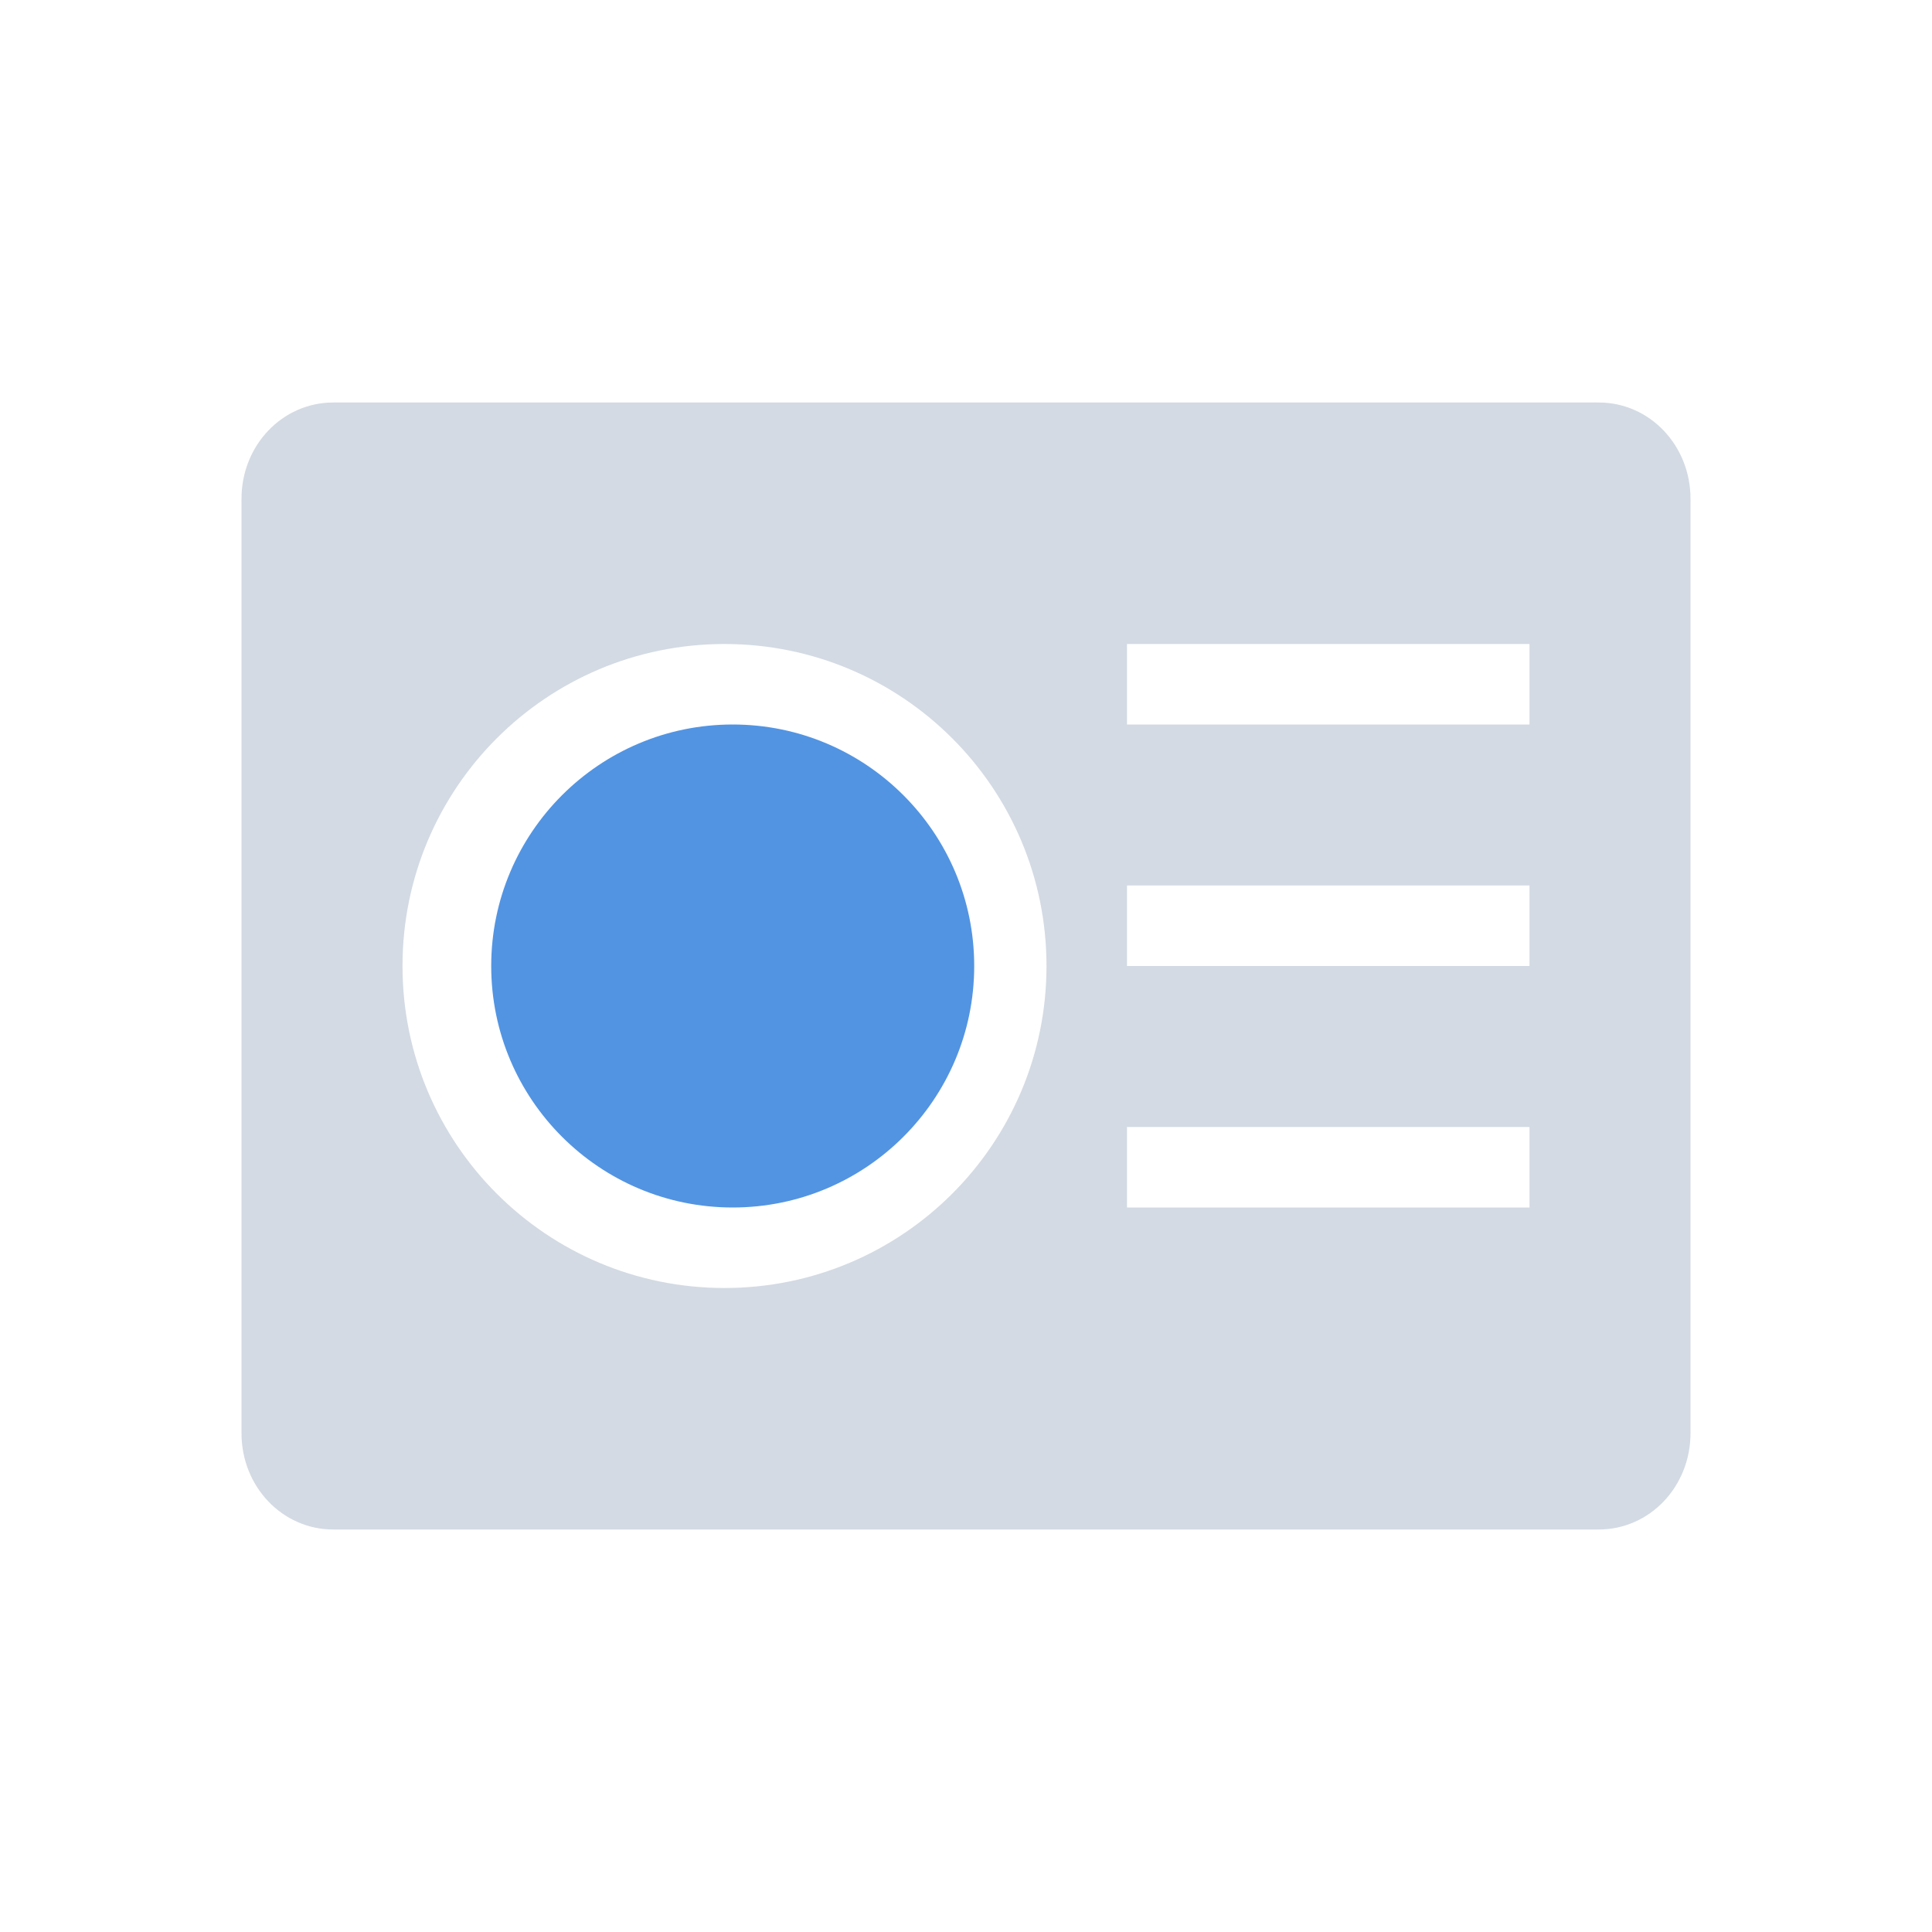 <svg xmlns="http://www.w3.org/2000/svg" width="12pt" height="12pt" version="1.1" viewBox="0 0 12 12">
 <g>
  <path style="fill:rgb(82.745%,85.49%,89.02%)" d="M 2.07 2.5 C 1.754 2.5 1.5 2.766 1.5 3.098 L 1.5 8.902 C 1.5 9.234 1.754 9.5 2.07 9.5 L 9.93 9.5 C 10.246 9.5 10.5 9.234 10.5 8.902 L 10.5 3.098 C 10.5 2.766 10.246 2.5 9.93 2.5 Z M 4.5 4 C 5.605 4 6.5 4.895 6.5 6 C 6.5 7.105 5.605 8 4.5 8 C 3.395 8 2.5 7.105 2.5 6 C 2.5 4.895 3.395 4 4.5 4 Z M 7 4 L 9.5 4 L 9.5 4.5 L 7 4.5 Z M 7 5.5 L 9.5 5.5 L 9.5 6 L 7 6 Z M 7 7 L 9.5 7 L 9.5 7.5 L 7 7.5 Z M 7 7"/>
  <path style="fill:rgb(32.157%,58.039%,88.627%)" d="M 4.551 4.5 C 3.723 4.5 3.051 5.172 3.051 6 C 3.051 6.828 3.723 7.5 4.551 7.5 C 5.379 7.5 6.051 6.828 6.051 6 C 6.051 5.172 5.379 4.5 4.551 4.5 Z M 4.551 4.5"/>
 </g>
</svg>

